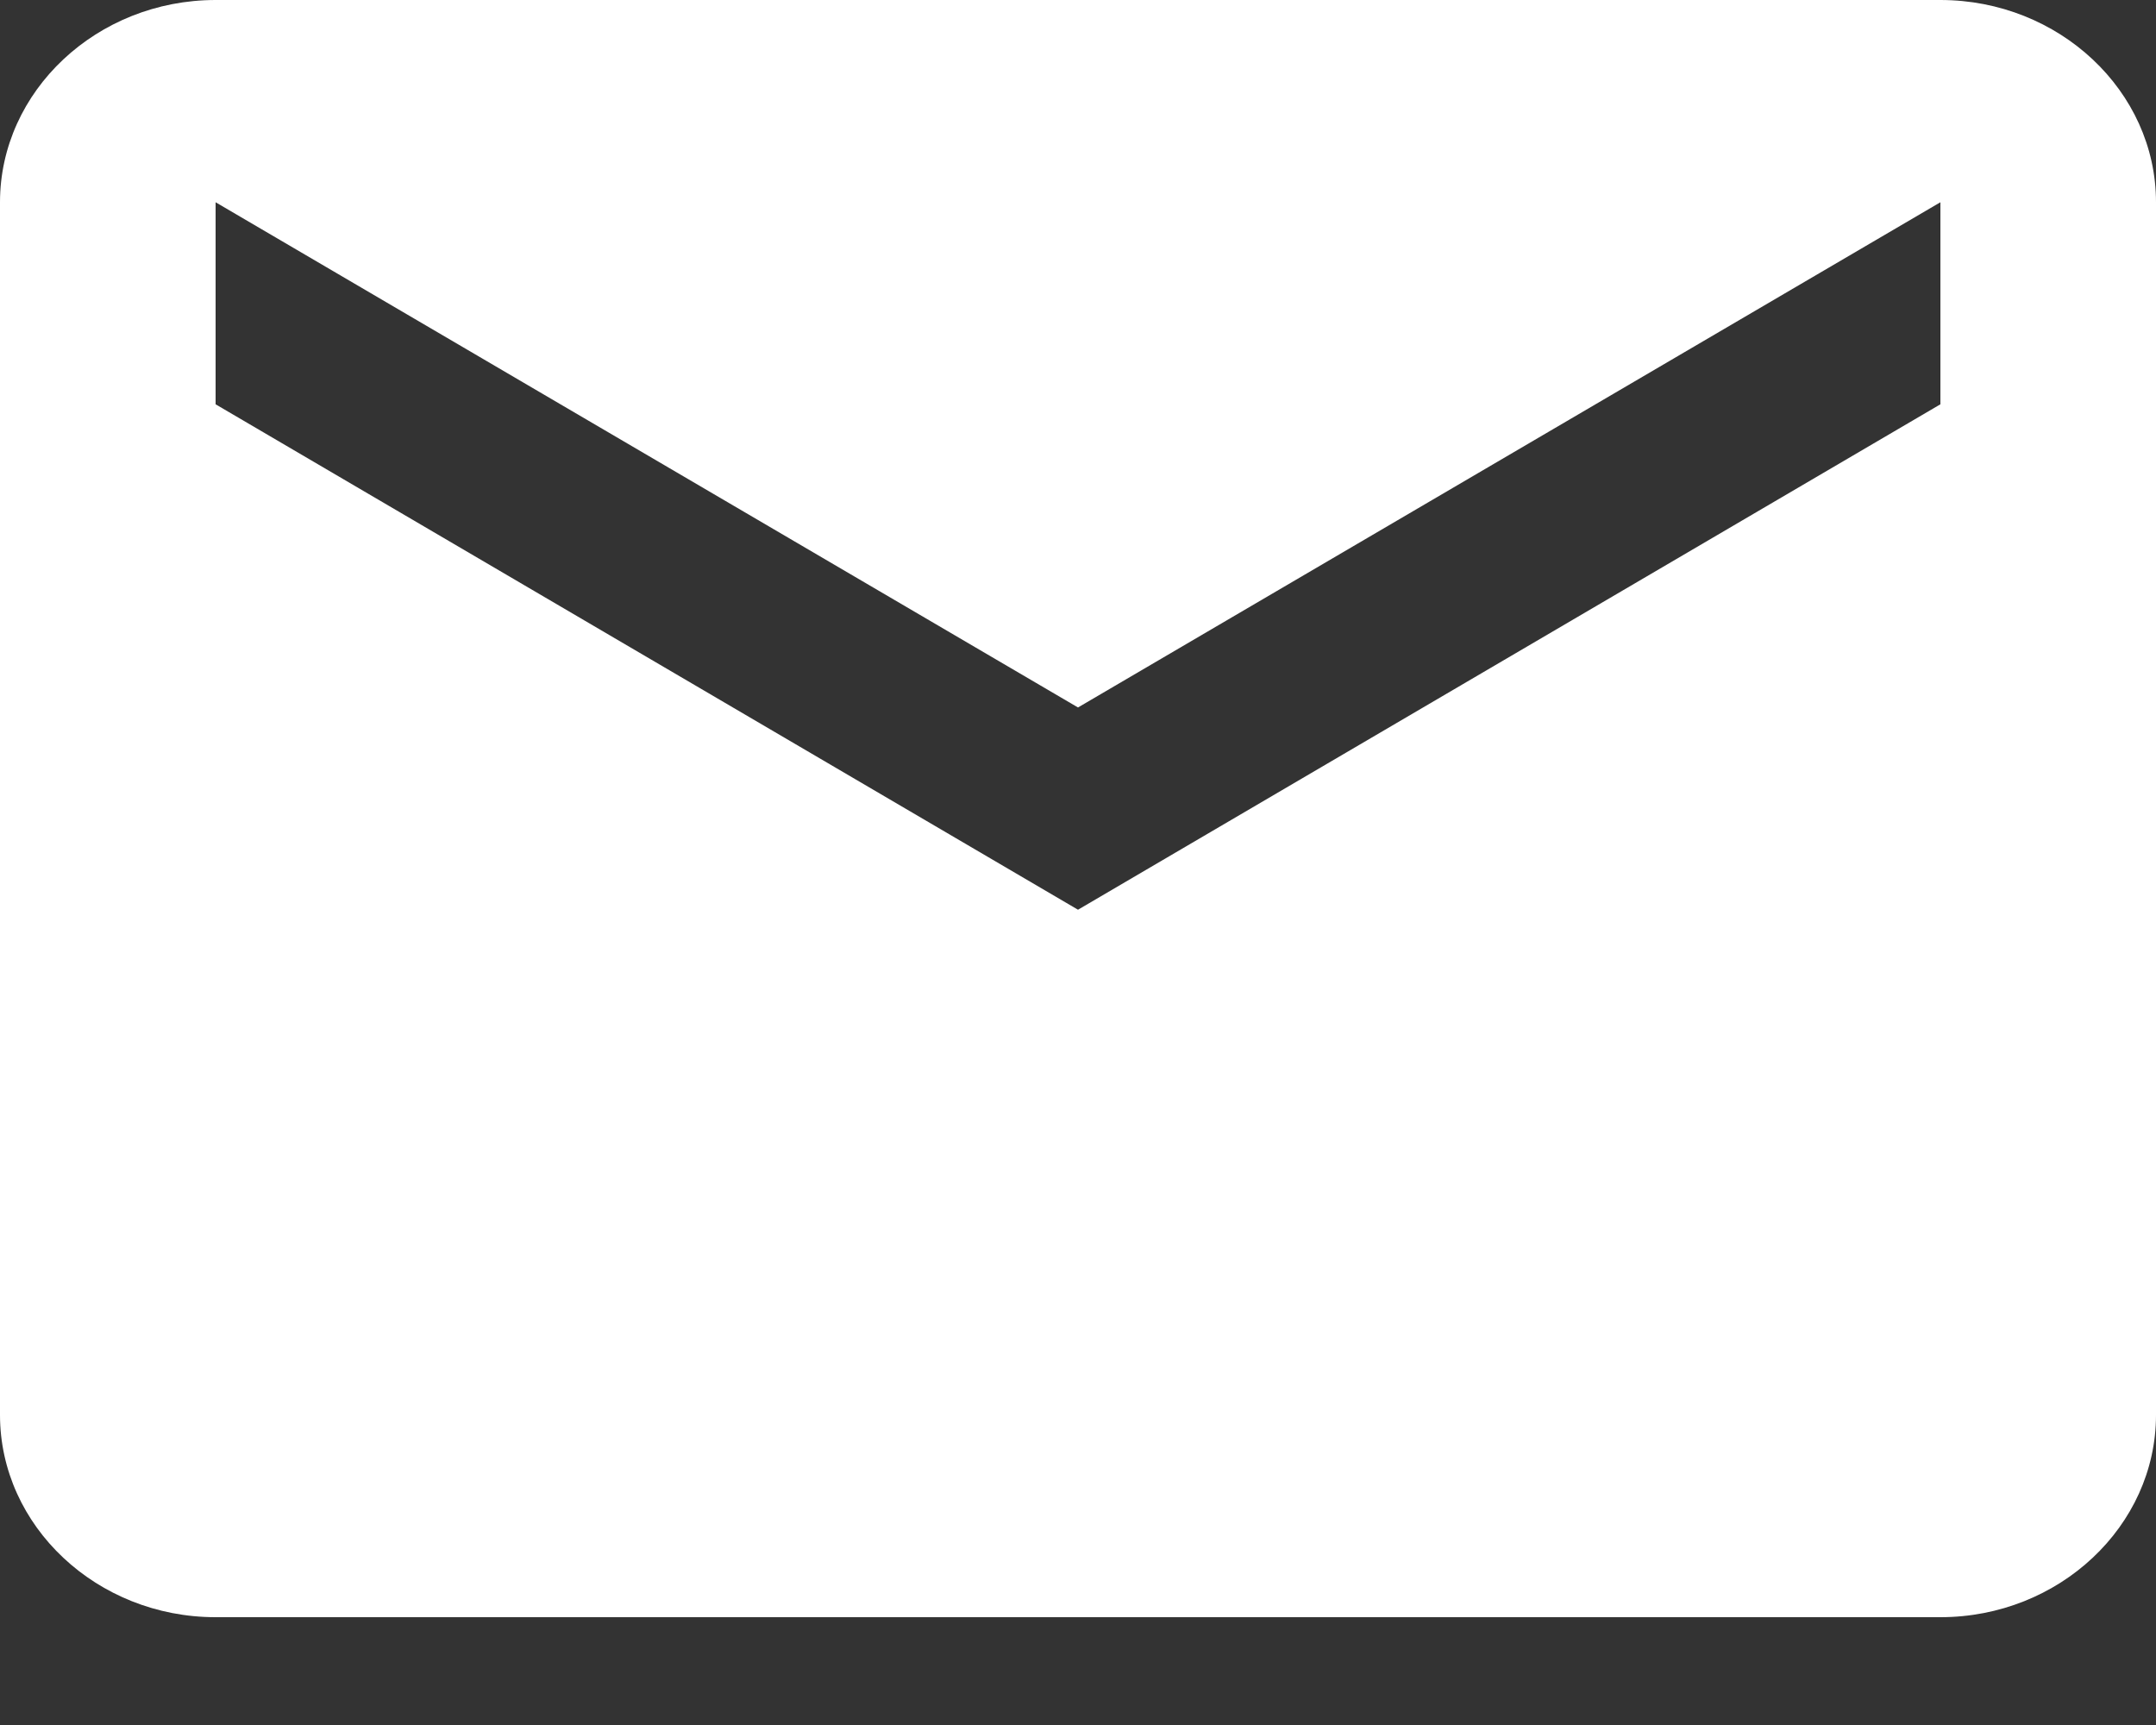 <svg width="10" height="8" viewBox="0 0 10 8" fill="none" xmlns="http://www.w3.org/2000/svg">
<rect x="0" y="0" width="10" height="8" fill="#333333" stroke="none"/>
<path d="M9 0H1C0.45 0 0 0.422 0 0.938V6.562C0 7.078 0.45 7.5 1 7.5H9C9.55 7.5 10 7.078 10 6.562V0.938C10 0.422 9.55 0 9 0ZM9 1.875L5 4.219L1 1.875V0.938L5 3.281L9 0.938V1.875Z" fill="white"/>
</svg>
